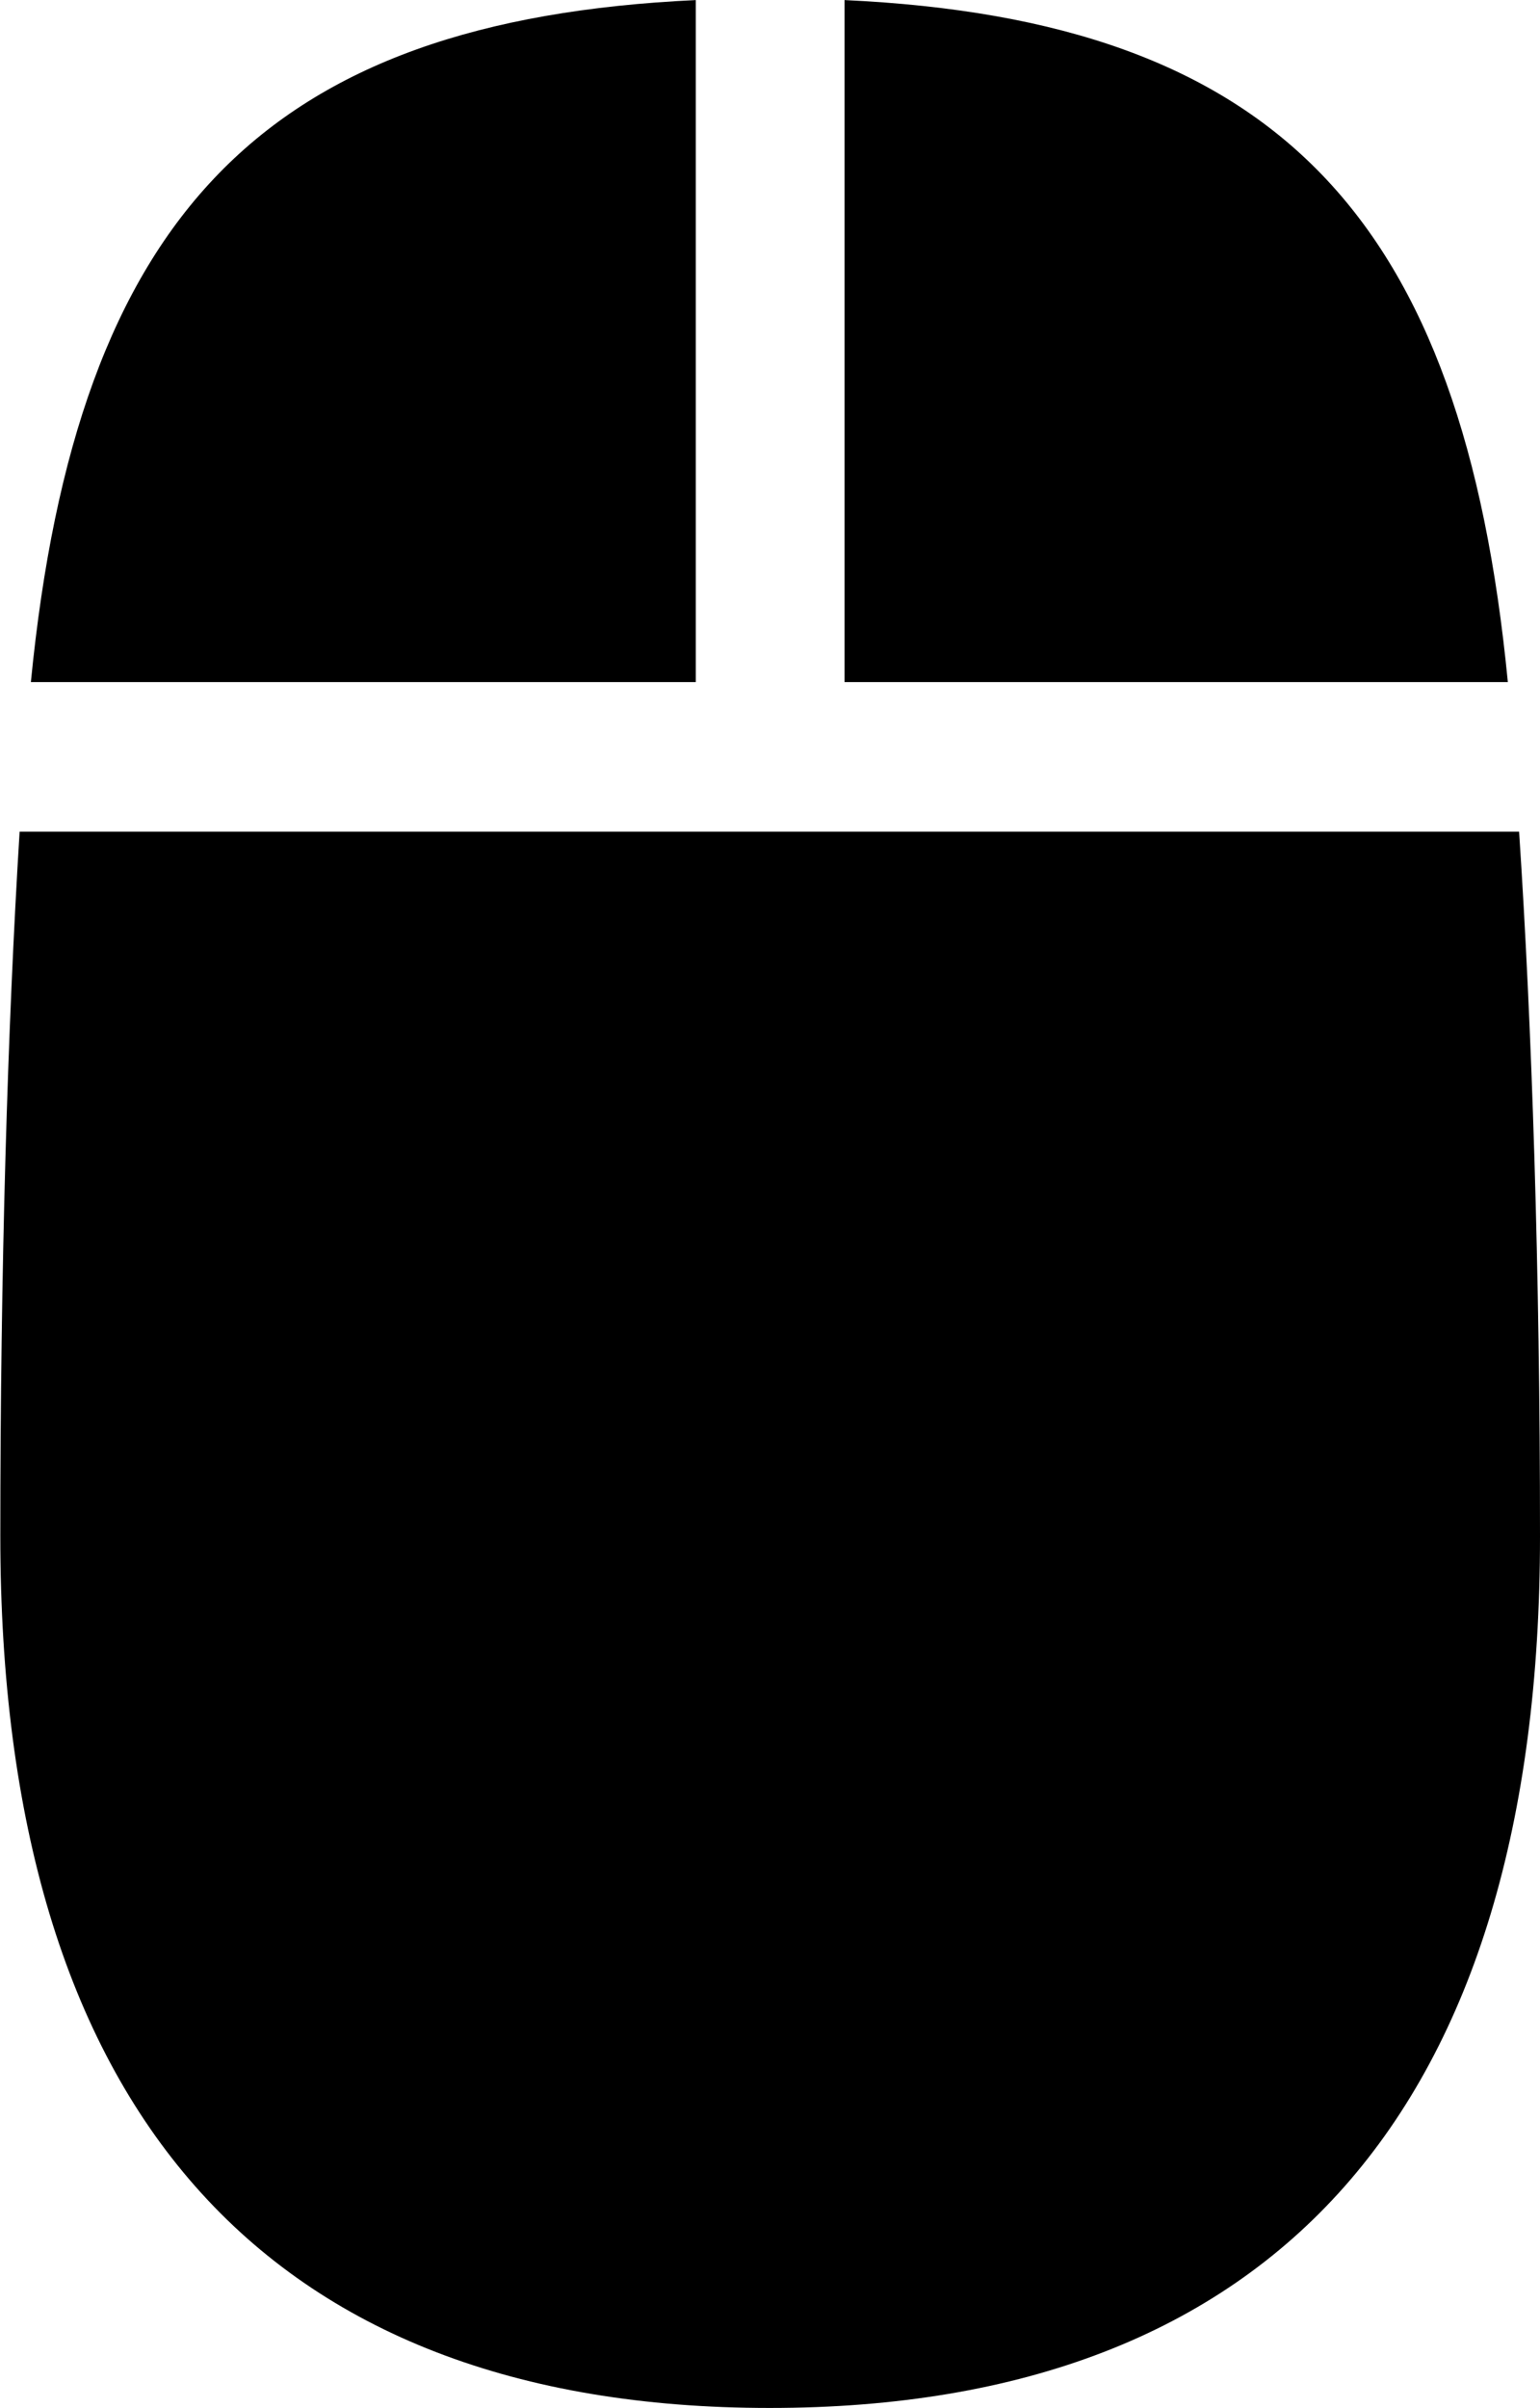 
<svg
    viewBox="0 0 19.154 29.941"
    xmlns="http://www.w3.org/2000/svg"
>
    <path
        fill="inherit"
        d="M0.384 8.481H8.654V0.001C3.294 0.251 0.954 2.671 0.384 8.481ZM10.504 8.481H18.754C18.194 2.721 15.904 0.251 10.504 0.001ZM9.574 29.941C15.864 29.941 19.154 26.211 19.154 19.101C19.154 15.791 19.054 12.761 18.894 10.341H0.244C0.094 12.761 0.004 15.791 0.004 19.101C0.004 26.211 3.284 29.941 9.574 29.941Z"
        fillRule="evenodd"
        clipRule="evenodd"
    />
</svg>
        